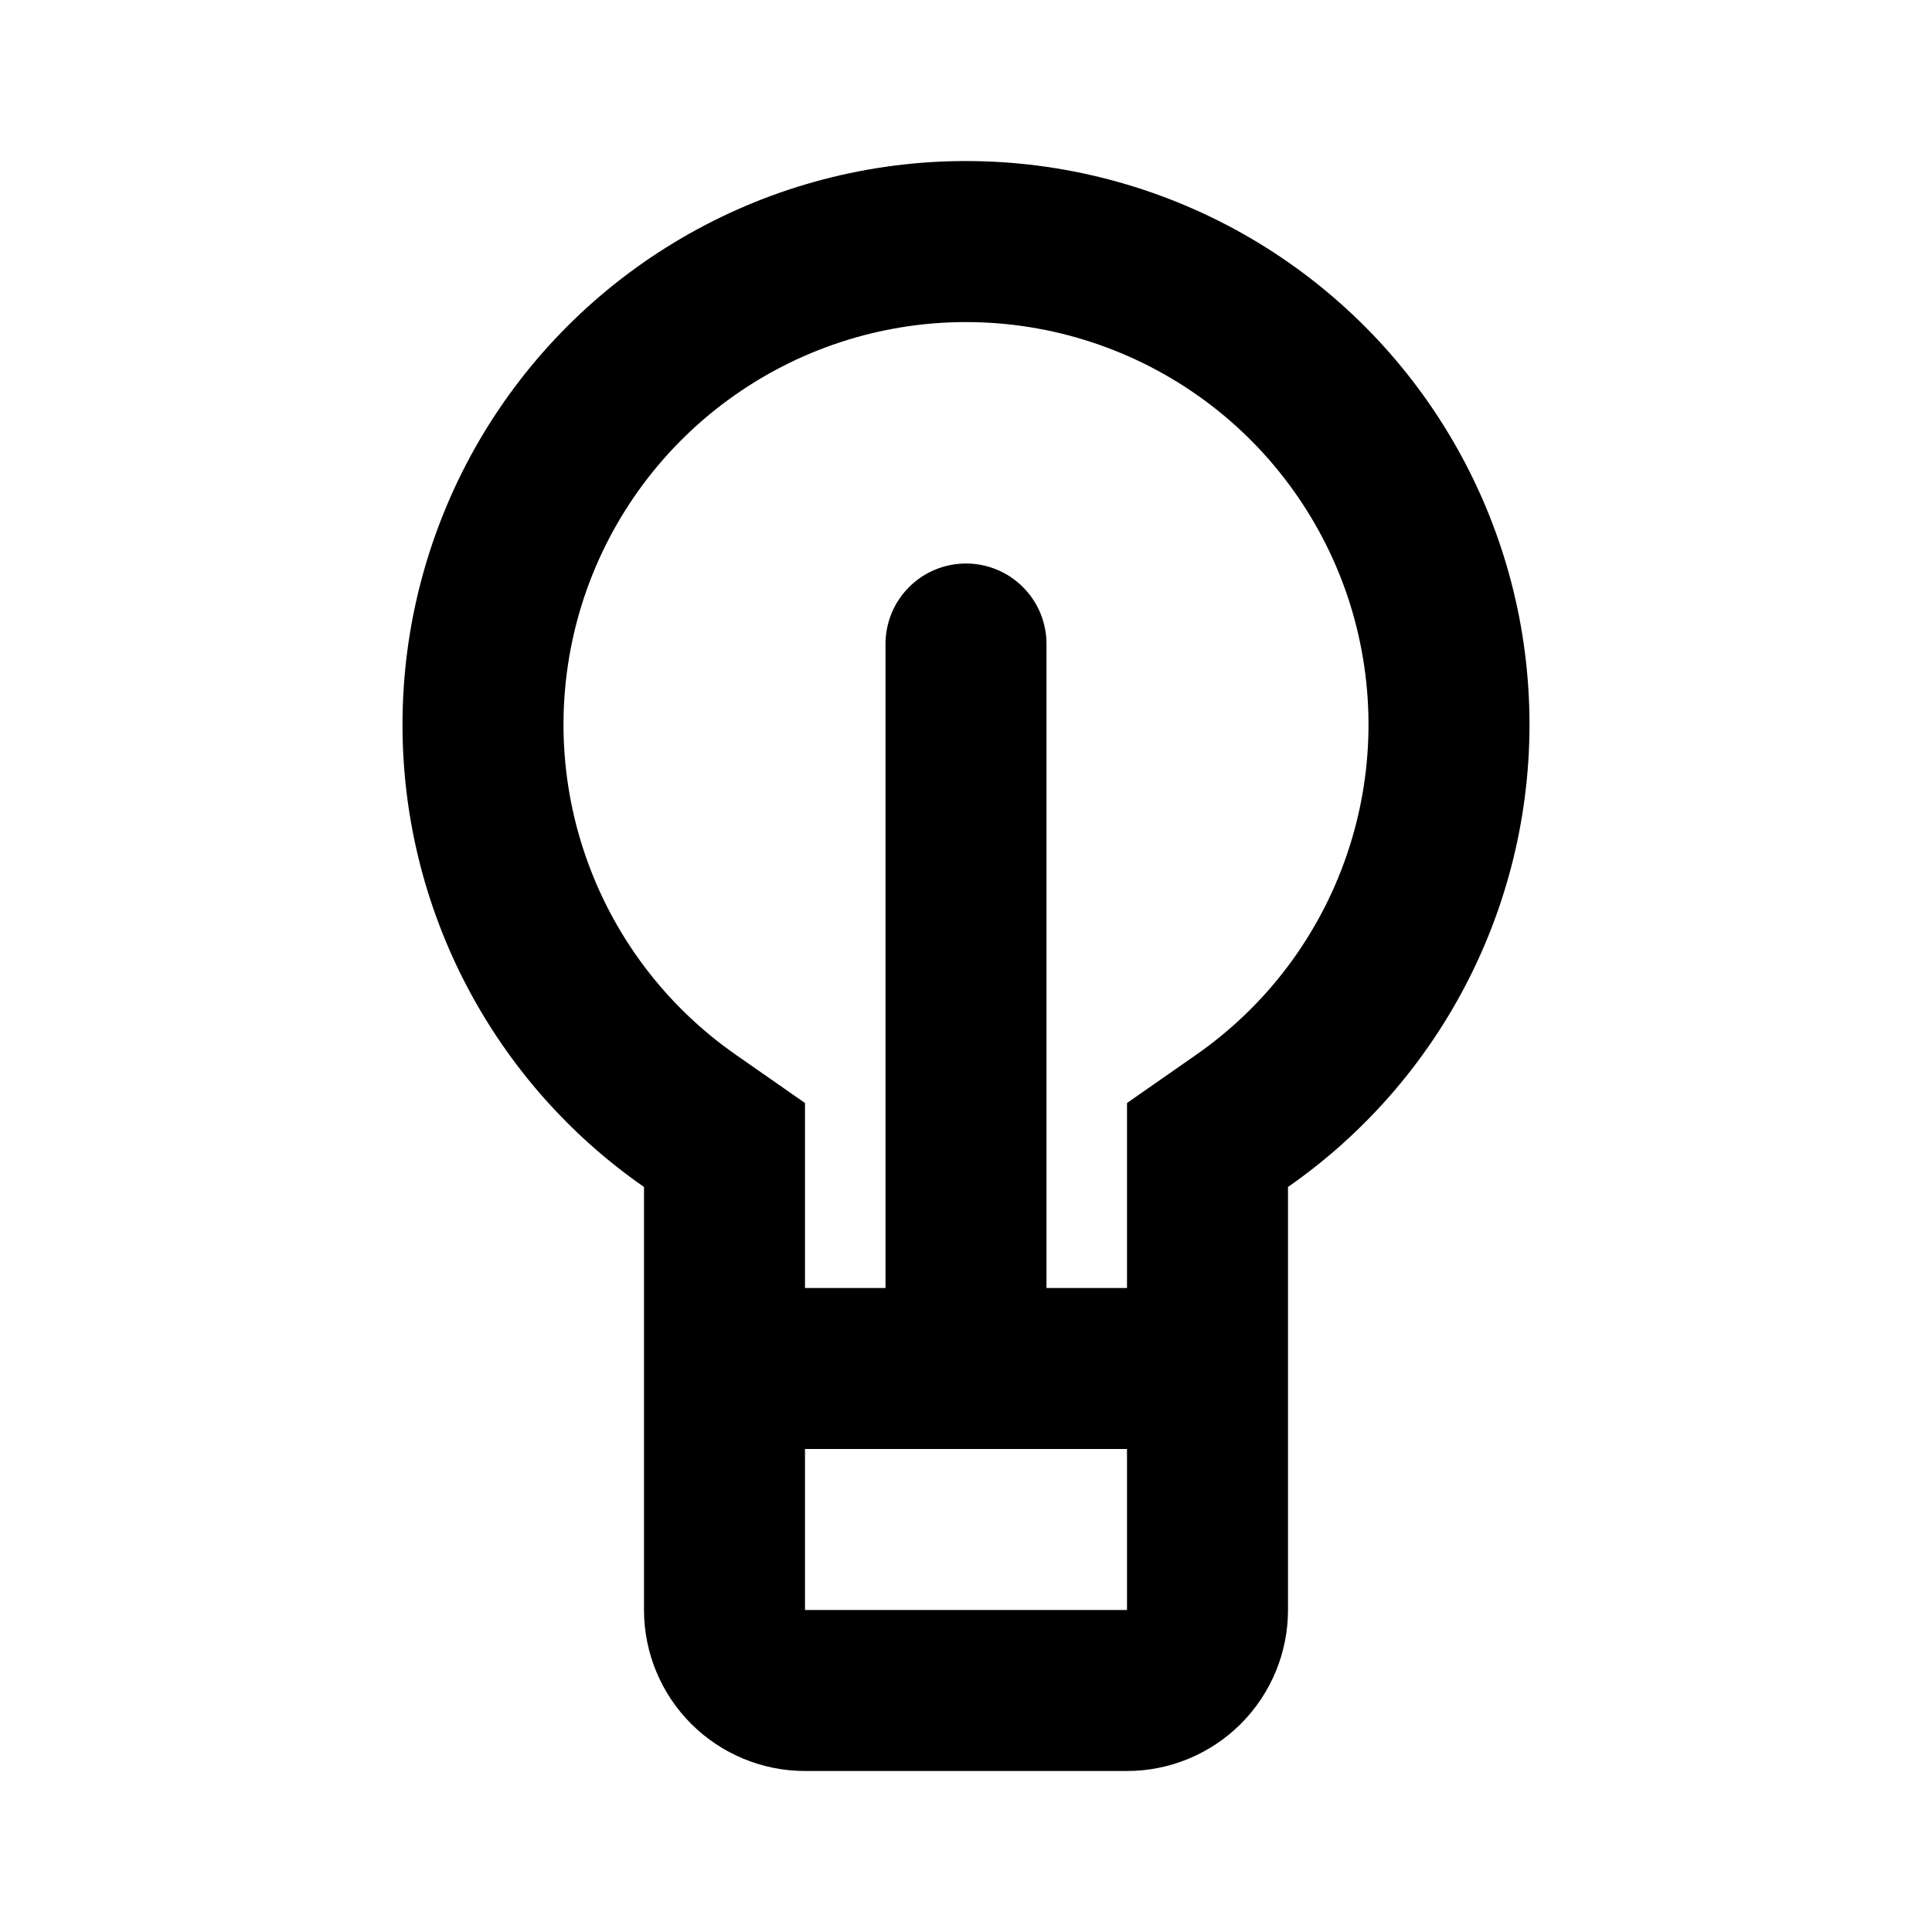 <svg width="24" height="24" viewBox="0 0 24 24" fill="none" xmlns="http://www.w3.org/2000/svg">
<path d="M14 16V13.702L14.856 13.105C15.73 12.497 16.387 11.626 16.731 10.618C17.076 9.611 17.089 8.52 16.771 7.504C16.452 6.489 15.818 5.601 14.96 4.971C14.101 4.341 13.065 4.001 12 4.001C10.935 4.001 9.899 4.341 9.041 4.971C8.182 5.601 7.548 6.489 7.229 7.504C6.911 8.52 6.924 9.611 7.269 10.618C7.613 11.626 8.27 12.497 9.144 13.105L10 13.702V16H11V8C11 7.735 11.105 7.48 11.293 7.293C11.48 7.105 11.735 7 12 7C12.265 7 12.52 7.105 12.707 7.293C12.895 7.48 13 7.735 13 8V16H14ZM14 18H10V20H14V18ZM5 9C5 7.796 5.311 6.613 5.901 5.564C6.492 4.516 7.343 3.637 8.373 3.014C9.402 2.39 10.575 2.042 11.778 2.004C12.981 1.966 14.174 2.239 15.241 2.796C16.308 3.353 17.213 4.176 17.869 5.185C18.525 6.194 18.91 7.355 18.986 8.556C19.062 9.758 18.828 10.958 18.305 12.042C17.782 13.126 16.988 14.057 16 14.745V20C16 20.53 15.789 21.039 15.414 21.414C15.039 21.789 14.53 22 14 22H10C9.47 22 8.961 21.789 8.586 21.414C8.211 21.039 8 20.53 8 20V14.745C7.073 14.101 6.317 13.242 5.794 12.241C5.272 11.241 4.999 10.129 5 9Z" fill="black"/>
</svg>
